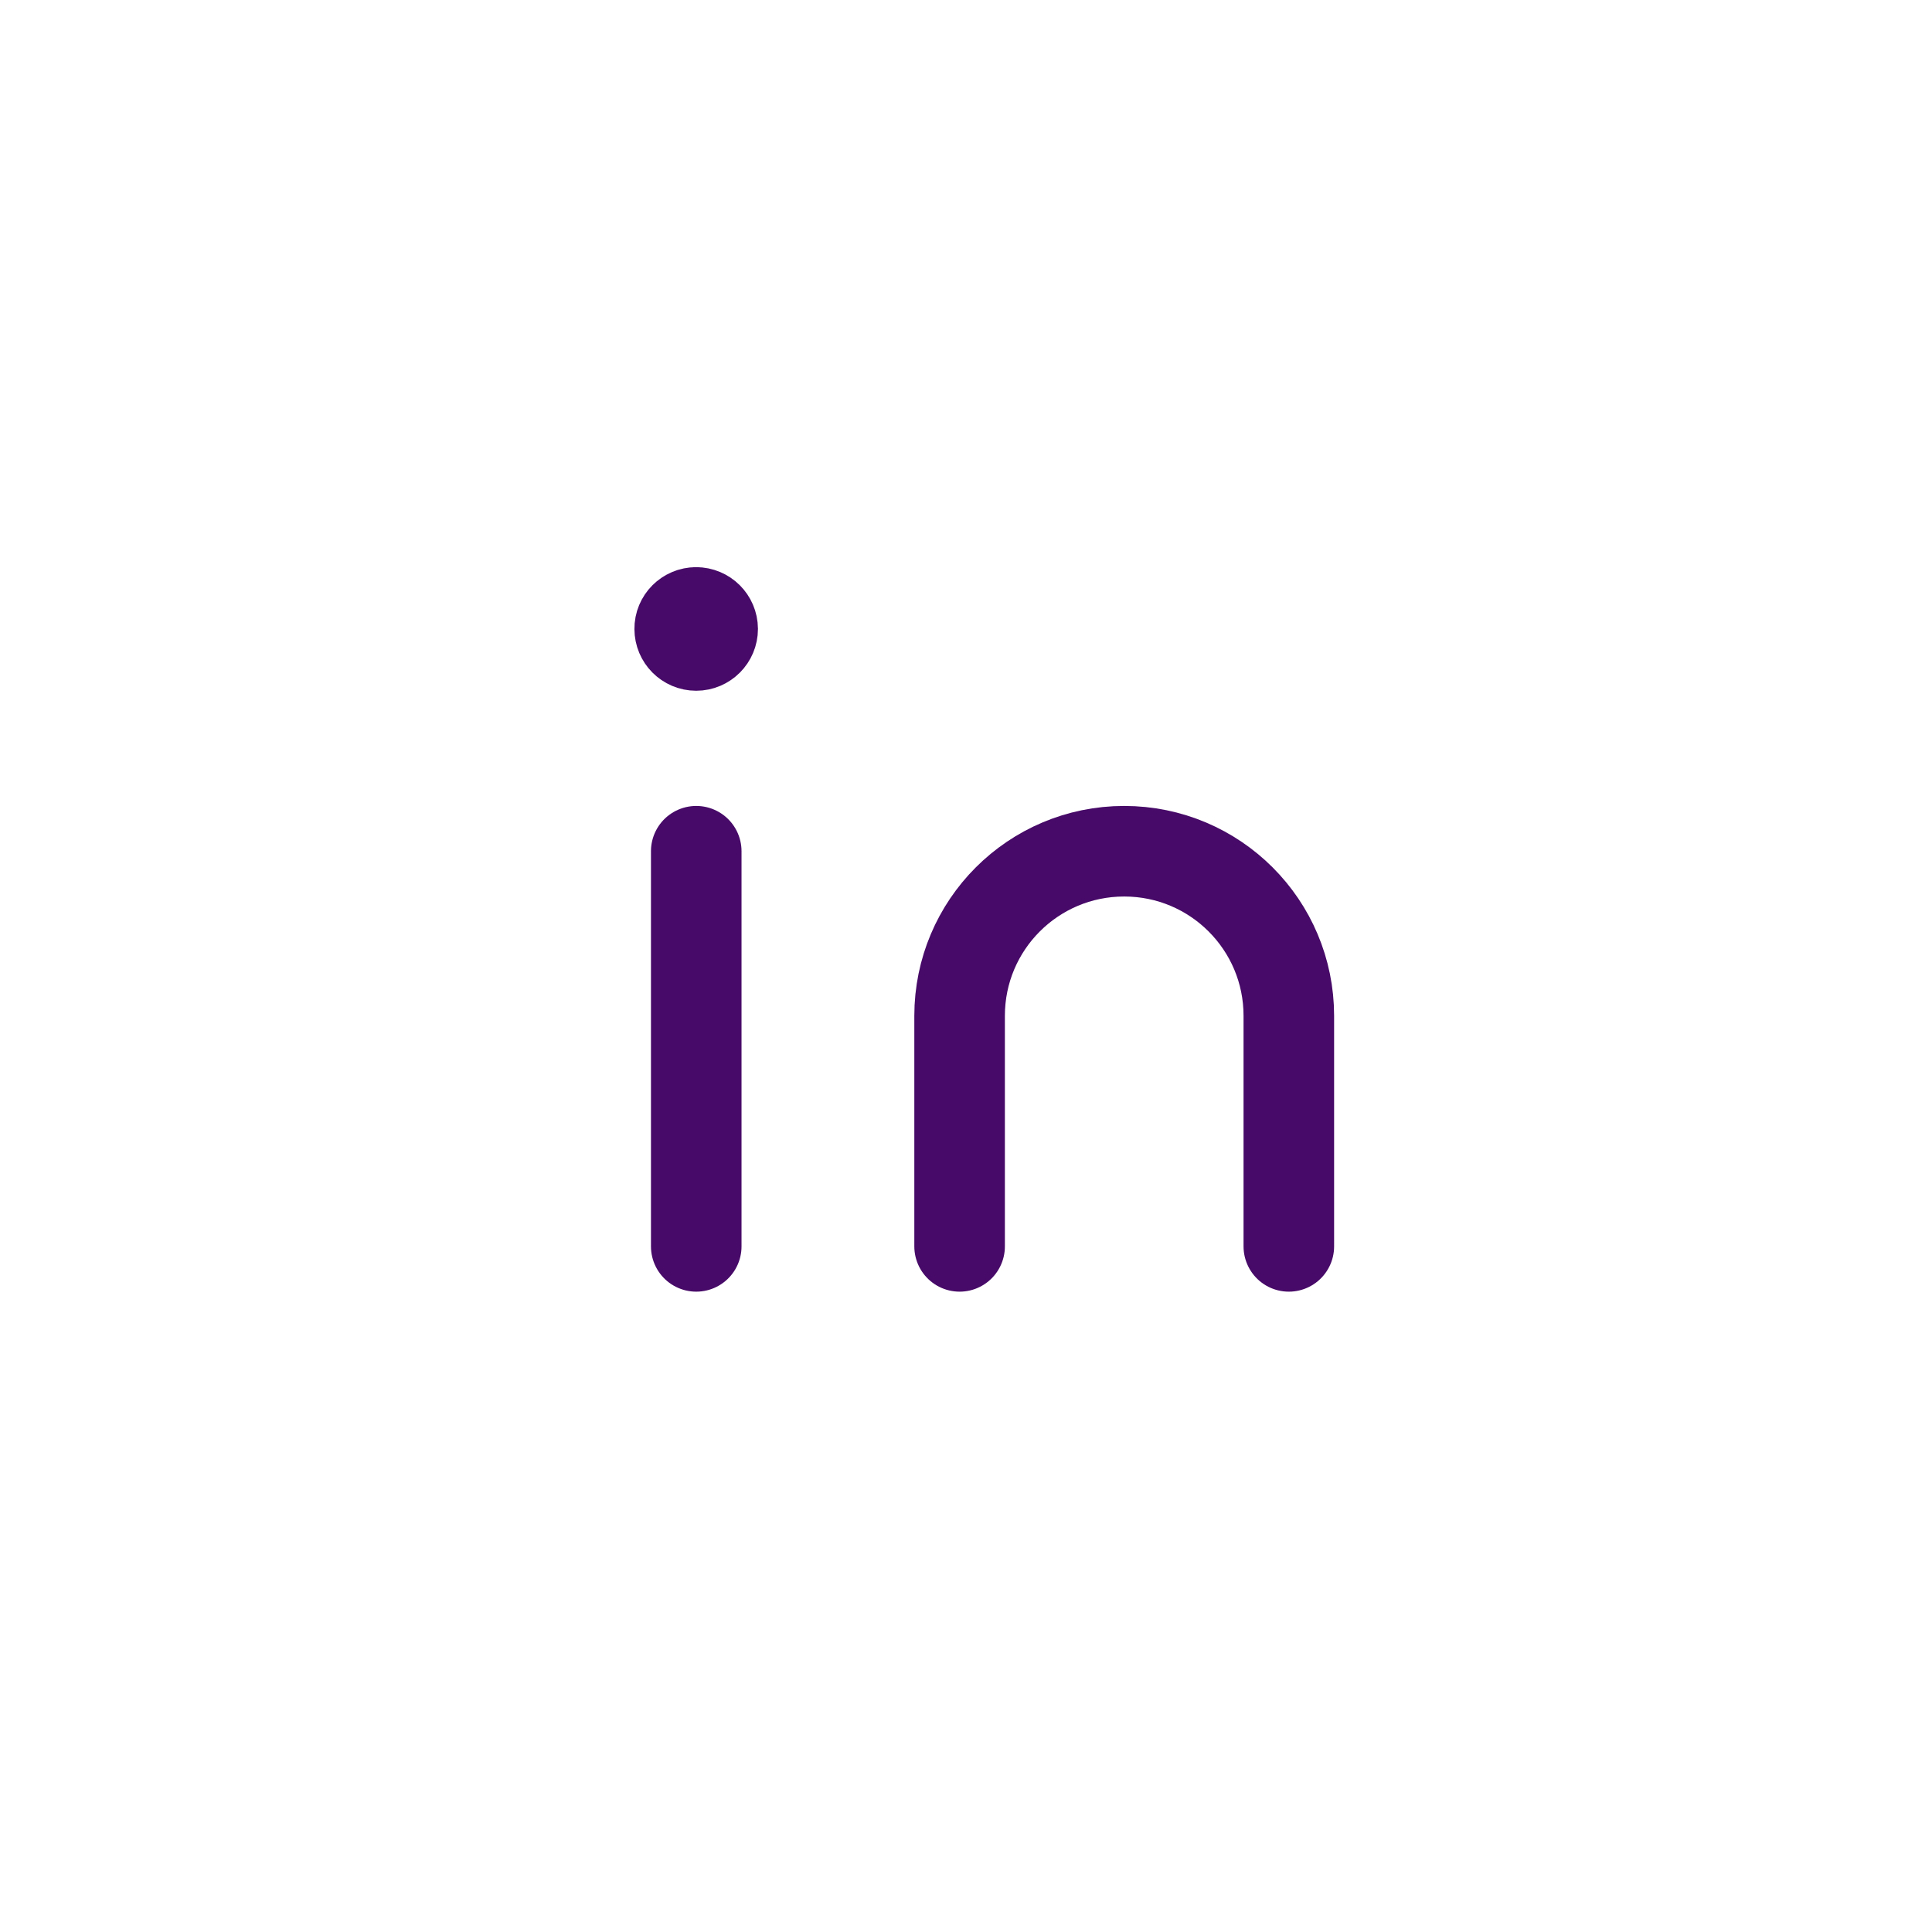 <svg width="32" height="32" viewBox="0 0 32 32" fill="none" xmlns="http://www.w3.org/2000/svg">
<path d="M11.532 14.099V20.644" stroke="#470A68" stroke-width="1.5" stroke-linecap="round" stroke-linejoin="round"/>
<path d="M15.894 20.644V16.825C15.894 15.319 17.114 14.099 18.62 14.099V14.099C20.127 14.099 21.347 15.319 21.347 16.825V20.644" stroke="#470A68" stroke-width="1.5" stroke-linecap="round" stroke-linejoin="round"/>
<path d="M11.53 10.144C11.379 10.144 11.256 10.267 11.258 10.417C11.258 10.568 11.38 10.691 11.531 10.691C11.682 10.691 11.804 10.568 11.804 10.417C11.803 10.265 11.68 10.144 11.53 10.144" stroke="#470A68" stroke-width="1.5" stroke-linecap="round" stroke-linejoin="round"/>
</svg>
